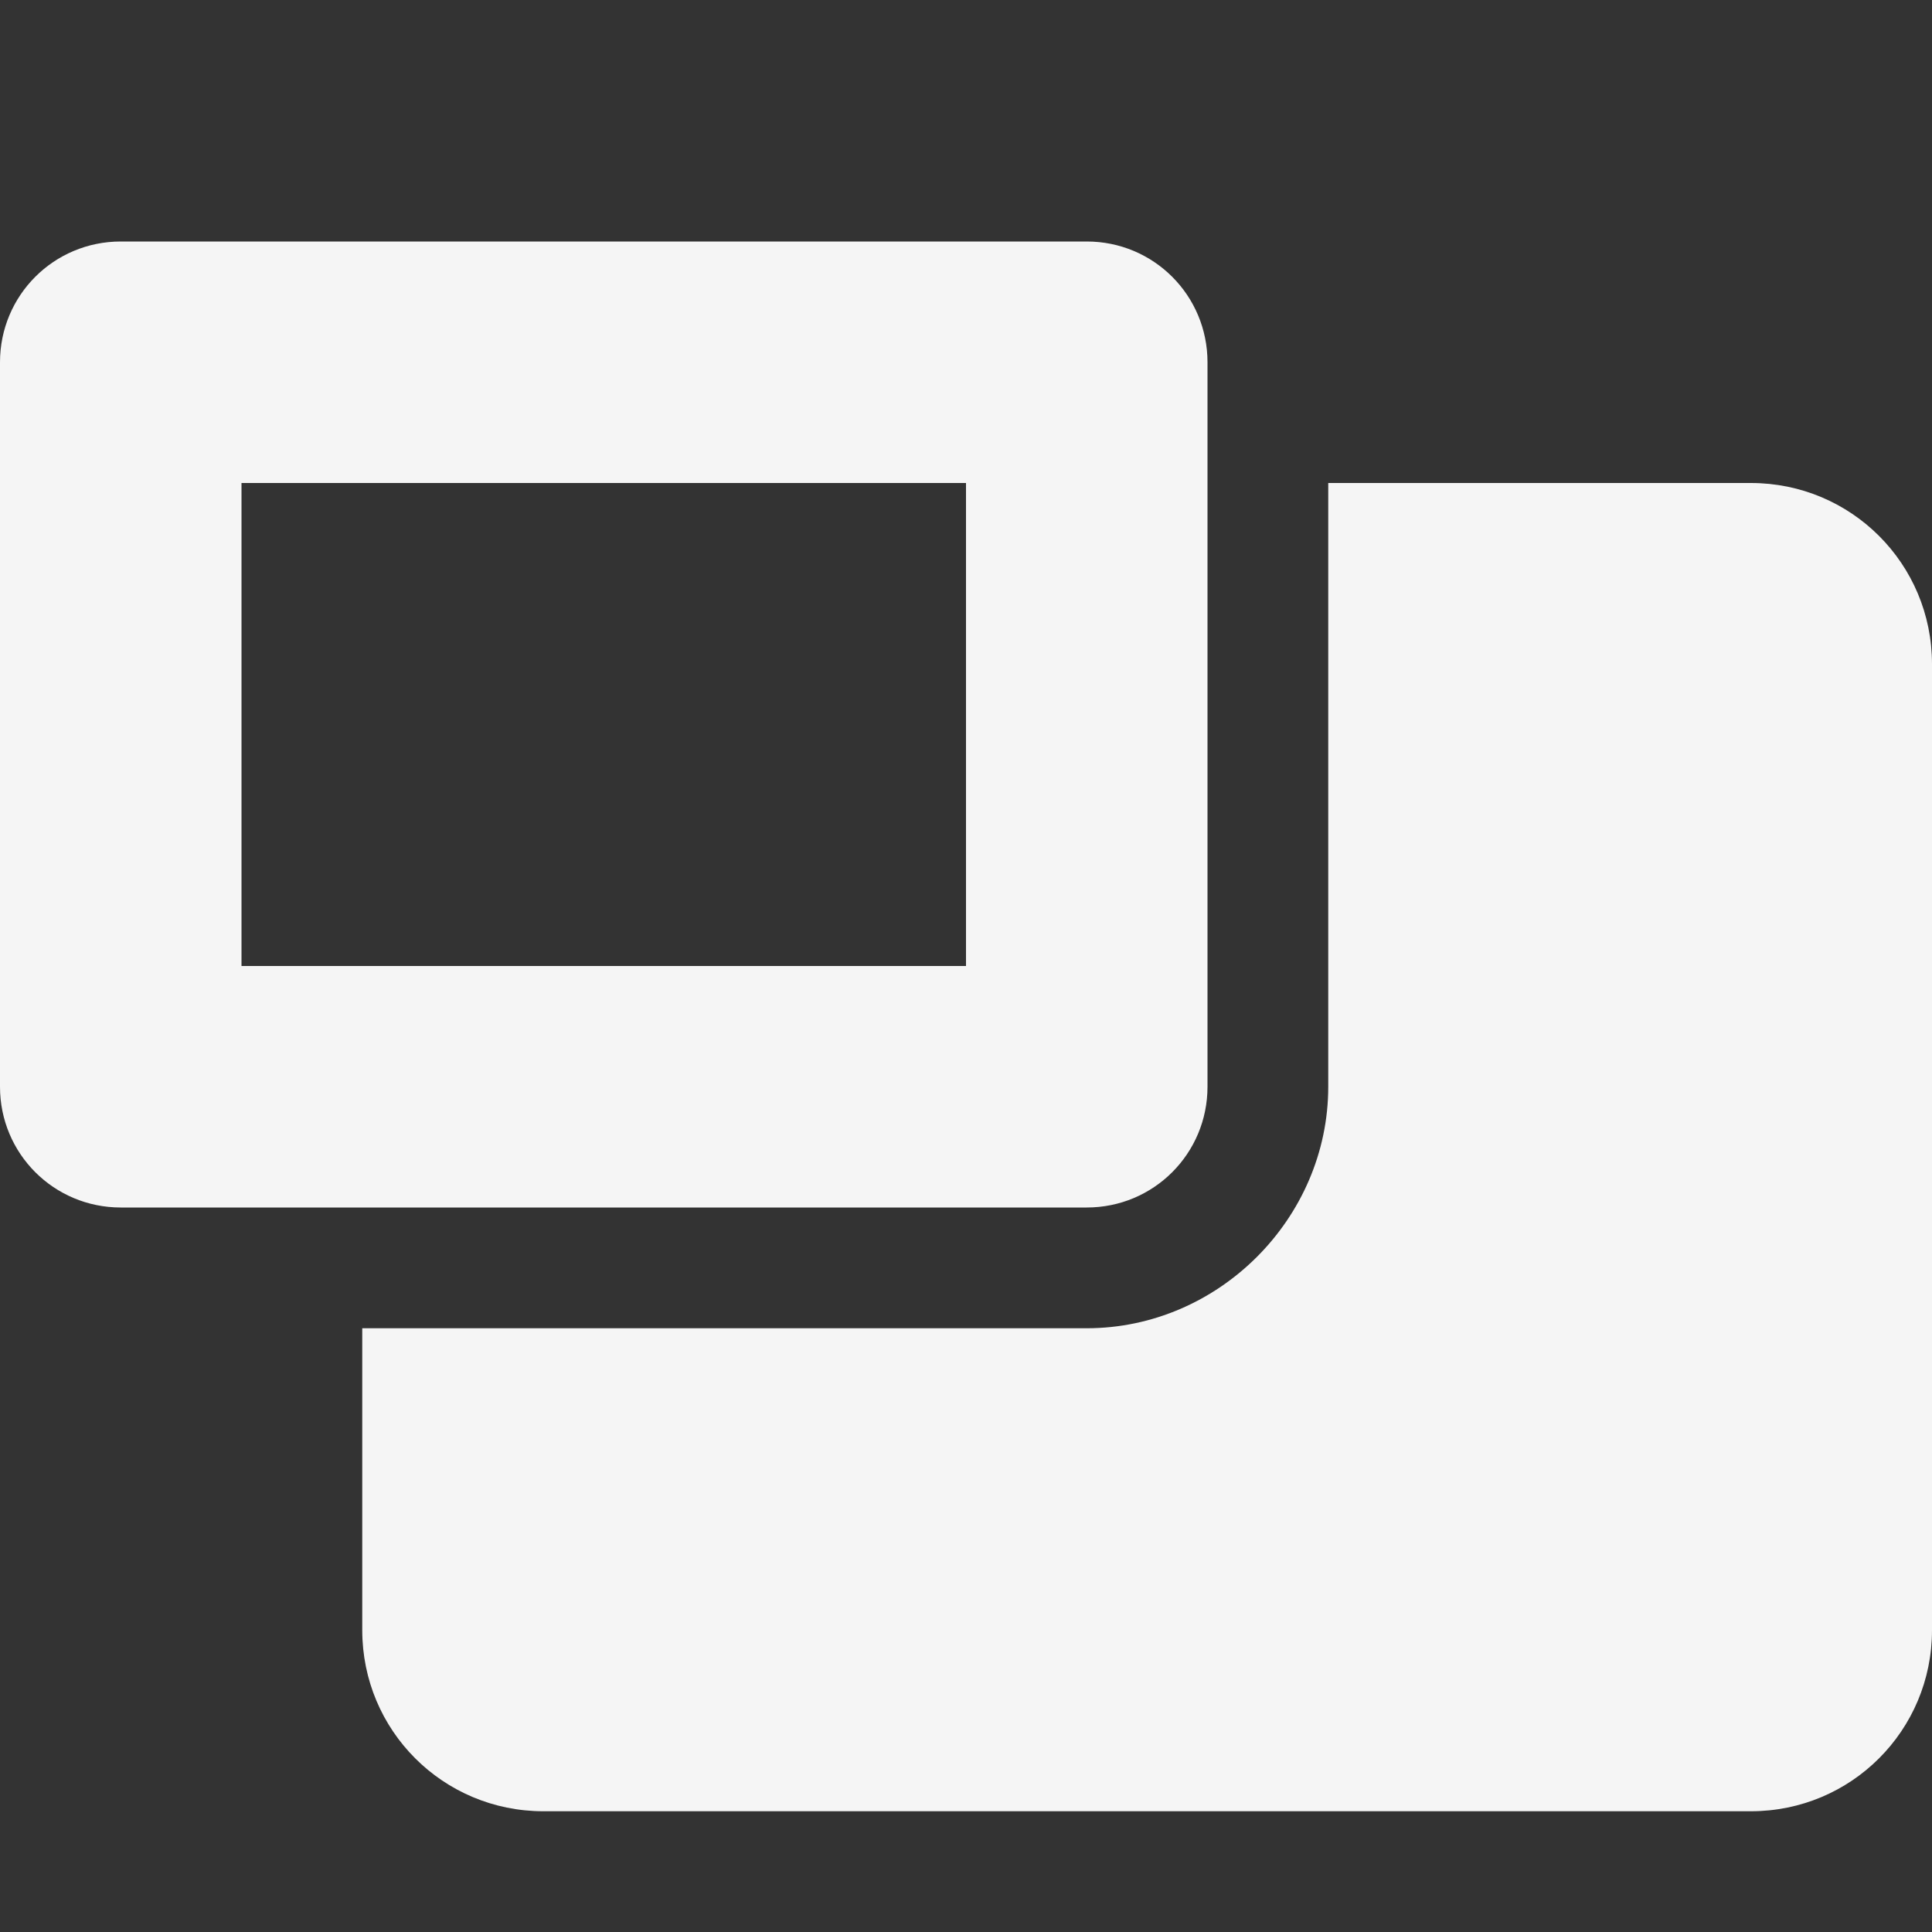 <svg xmlns="http://www.w3.org/2000/svg" width="16" height="16" version="1.1">
 <rect width="100%" height="100%" fill="#333333" stroke="none"/>
 <path style="fill:#f5f5f5" d="M 1 2 C 0.446 2 0 2.446 0 3 L 0 9 C 0 9.554 0.446 10 1 10 L 9 10 C 9.554 10 10 9.554 10 9 L 10 3 C 10 2.446 9.554 2 9 2 L 1 2 z M 2 4 L 8 4 L 8 8 L 2 8 L 2 4 z M 11 4 L 11 9 C 11 10.091 10.091 11 9 11 L 3 11 L 3 13.5 C 3 14.331 3.669 15 4.5 15 L 14.5 15 C 15.331 15 16 14.331 16 13.5 L 16 5.5 C 16 4.669 15.331 4 14.5 4 L 11 4 z"/>
</svg>
